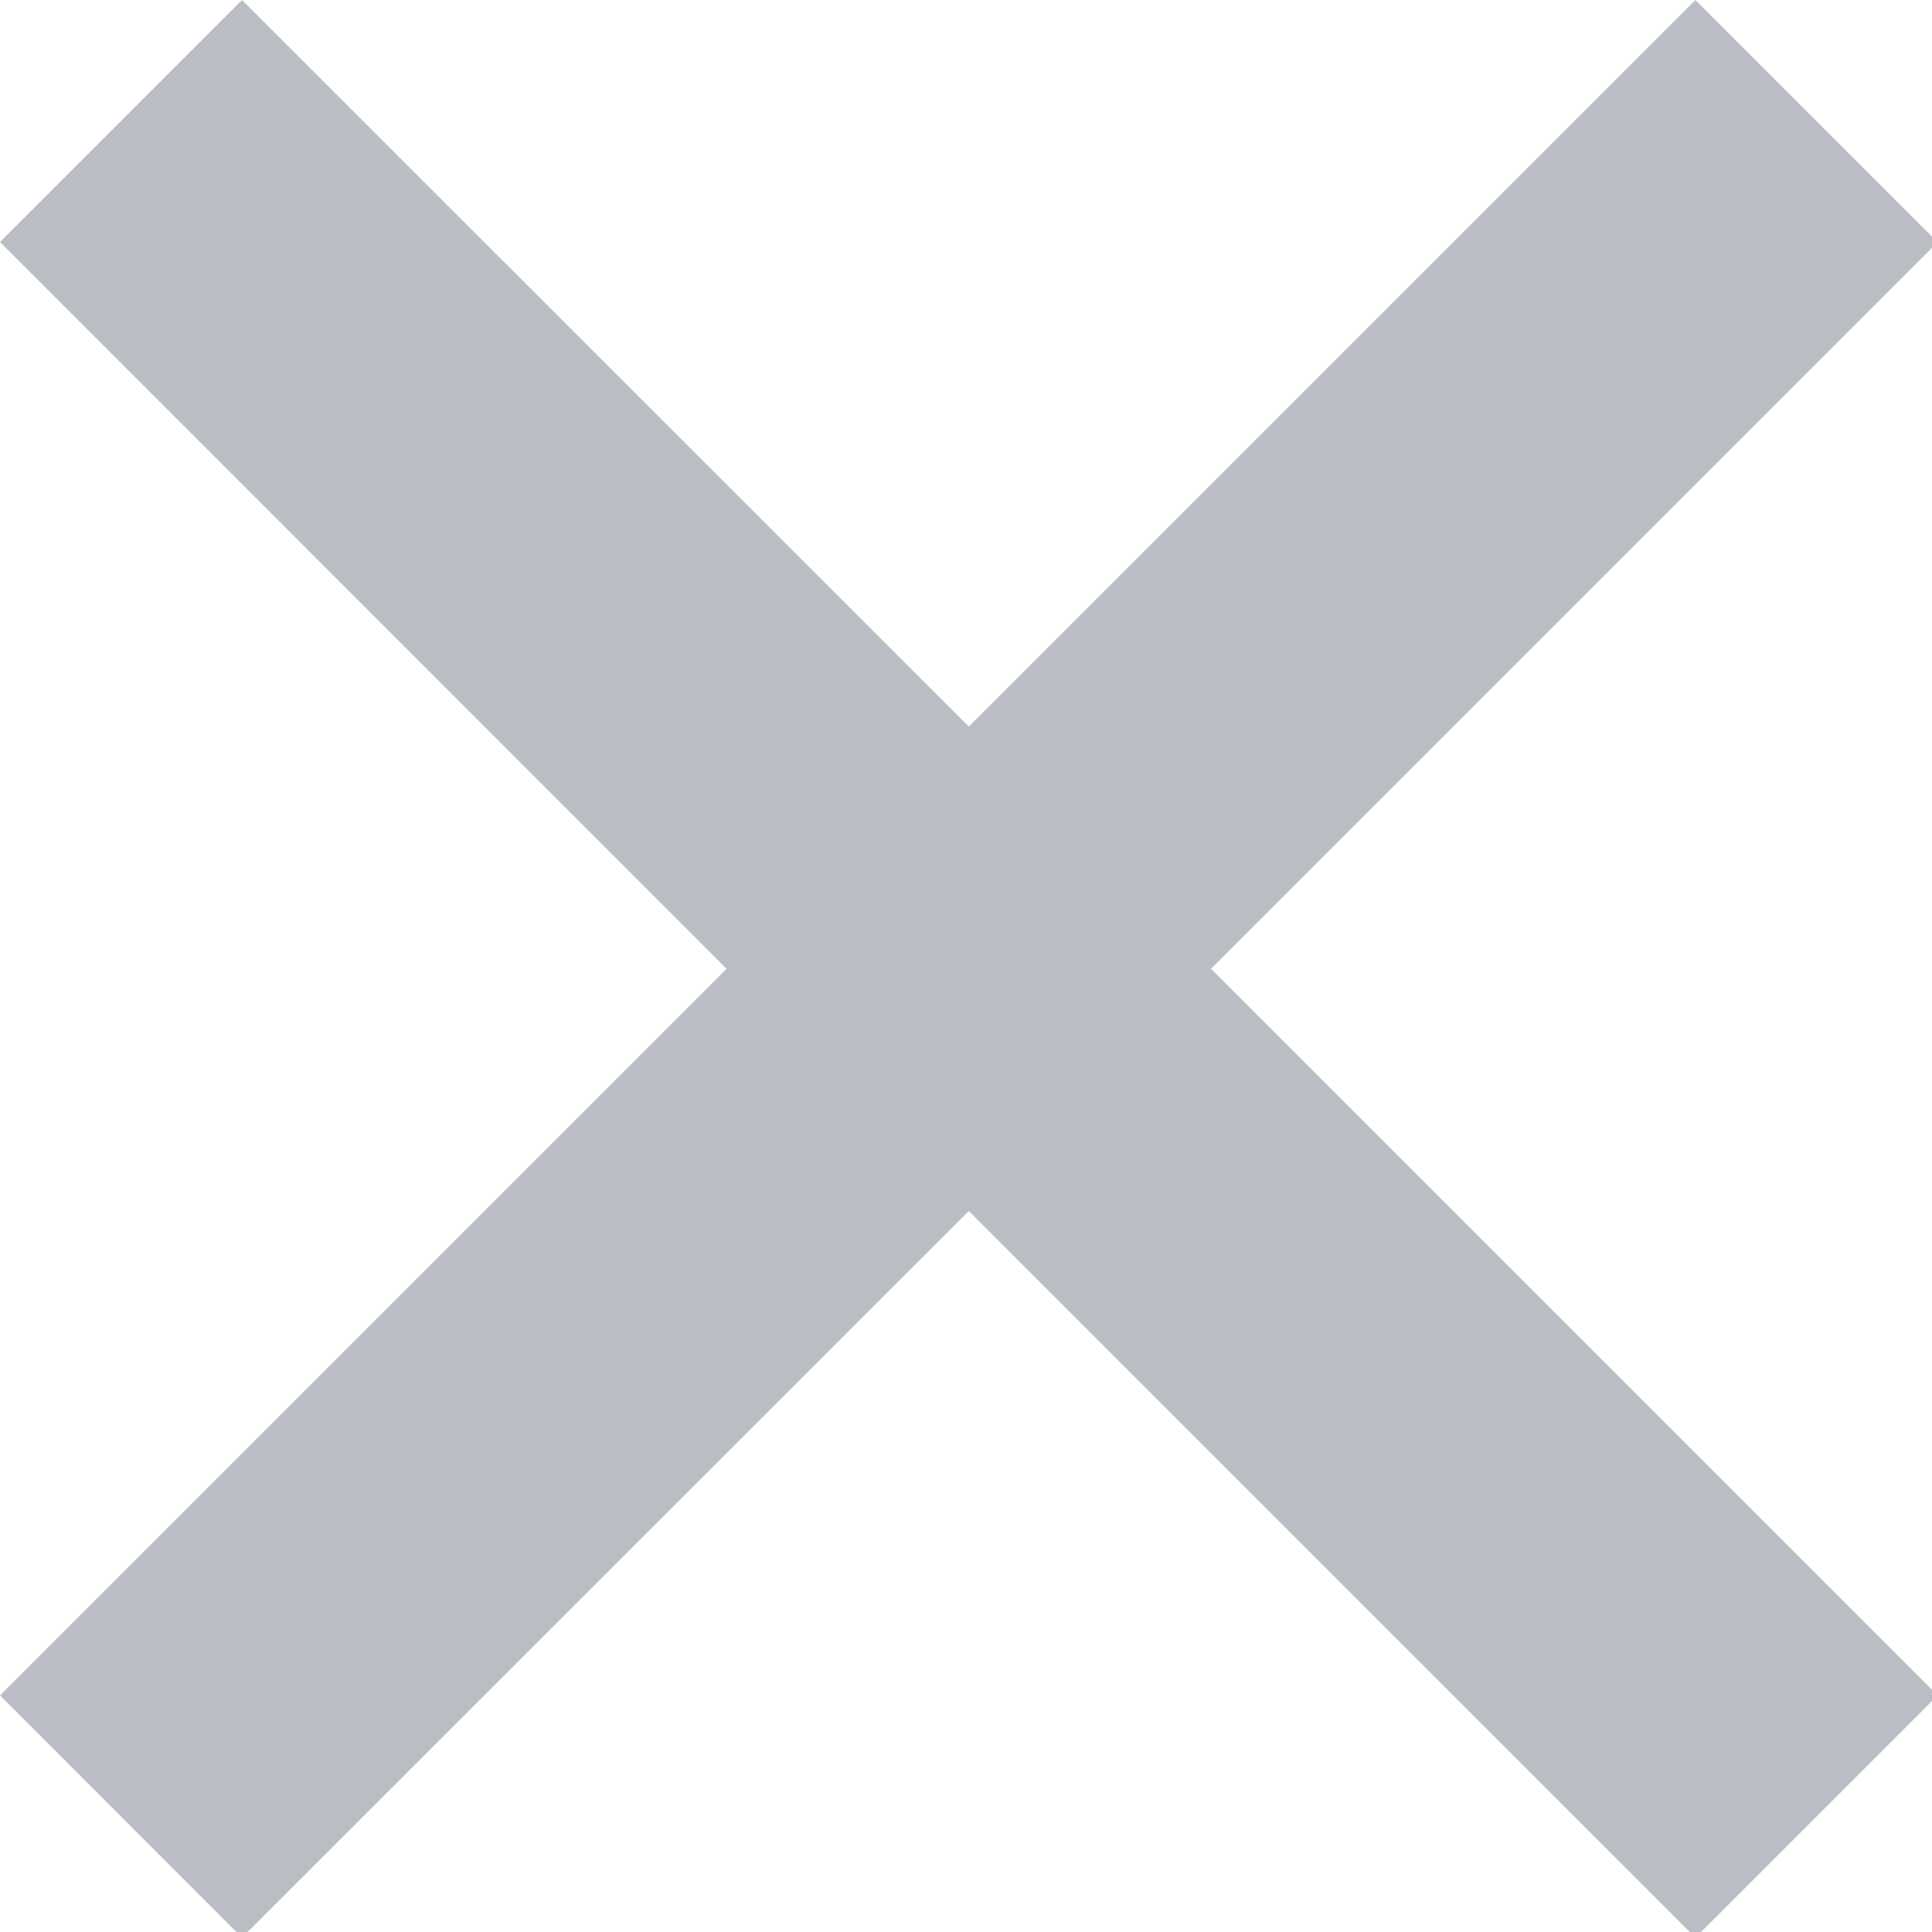 <svg xmlns="http://www.w3.org/2000/svg" width="11" height="11" viewBox="0 0 11 11">
  <defs>
    <style>
      .cls-1 {
        fill: #babdc4;
        fill-rule: evenodd;
      }
    </style>
  </defs>
  <path class="cls-1" d="M11.032,9.653L9.653,11.032,5.516,6.895,1.378,11.032,0,9.653,4.137,5.516,0,1.378,1.378,0,5.516,4.137,9.653,0l1.379,1.379L6.895,5.516Z"/>
</svg>
